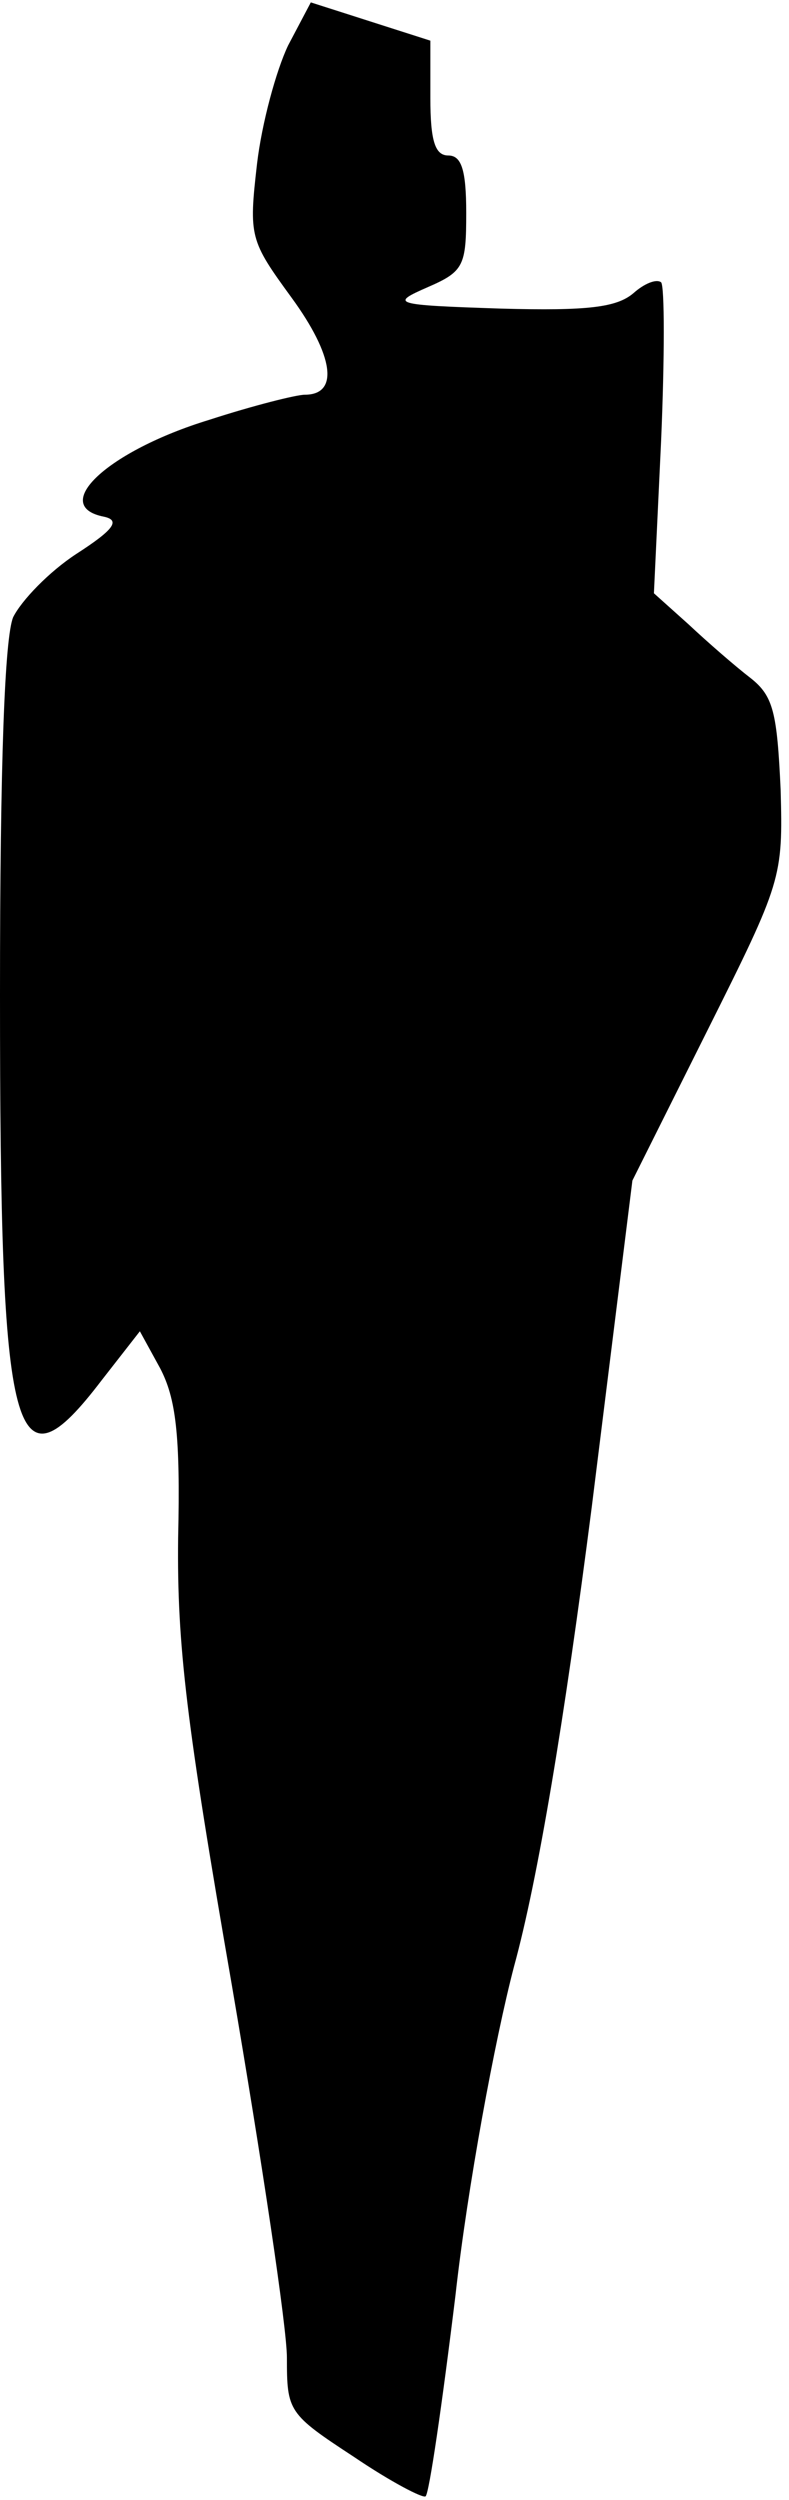 <?xml version="1.0" standalone="no"?>
<!DOCTYPE svg PUBLIC "-//W3C//DTD SVG 20010904//EN"
 "http://www.w3.org/TR/2001/REC-SVG-20010904/DTD/svg10.dtd">
<svg version="1.0" xmlns="http://www.w3.org/2000/svg"
 width="66pt" height="209pt" viewBox="0 0 66 209"
 preserveAspectRatio="xMidYMid meet">
<g transform="translate(0,209) scale(0.1,-0.1)"
fill="#000000" stroke="none">
<path fill="#000000" stroke="none" d="M241 2052 c-10 -21 -22 -65 -26 -99 -7
-61 -6 -64 29 -112 35 -48 40 -81 11 -81 -7 0 -43 -9 -80 -21 -85 -26 -134
-72 -88 -81 14 -3 8 -11 -23 -31 -23 -15 -46 -39 -53 -53 -7 -17 -11 -119 -11
-316 0 -377 11 -419 85 -322 l32 41 17 -31 c13 -25 17 -55 15 -142 -1 -90 7
-155 45 -374 25 -146 46 -286 46 -311 0 -45 1 -47 56 -83 31 -21 58 -35 60
-33 3 2 14 78 25 168 10 90 33 214 49 275 20 73 42 205 65 384 l34 273 63 126
c62 124 63 127 61 201 -3 64 -6 78 -25 93 -13 10 -36 30 -52 45 l-29 26 6 127
c3 70 3 130 0 133 -4 3 -14 -1 -23 -9 -14 -12 -38 -15 -111 -13 -91 3 -93 4
-61 18 30 13 32 18 32 62 0 36 -4 48 -15 48 -11 0 -15 12 -15 48 l0 48 -50 16
-50 16 -19 -36z"/>
</g>
</svg>
